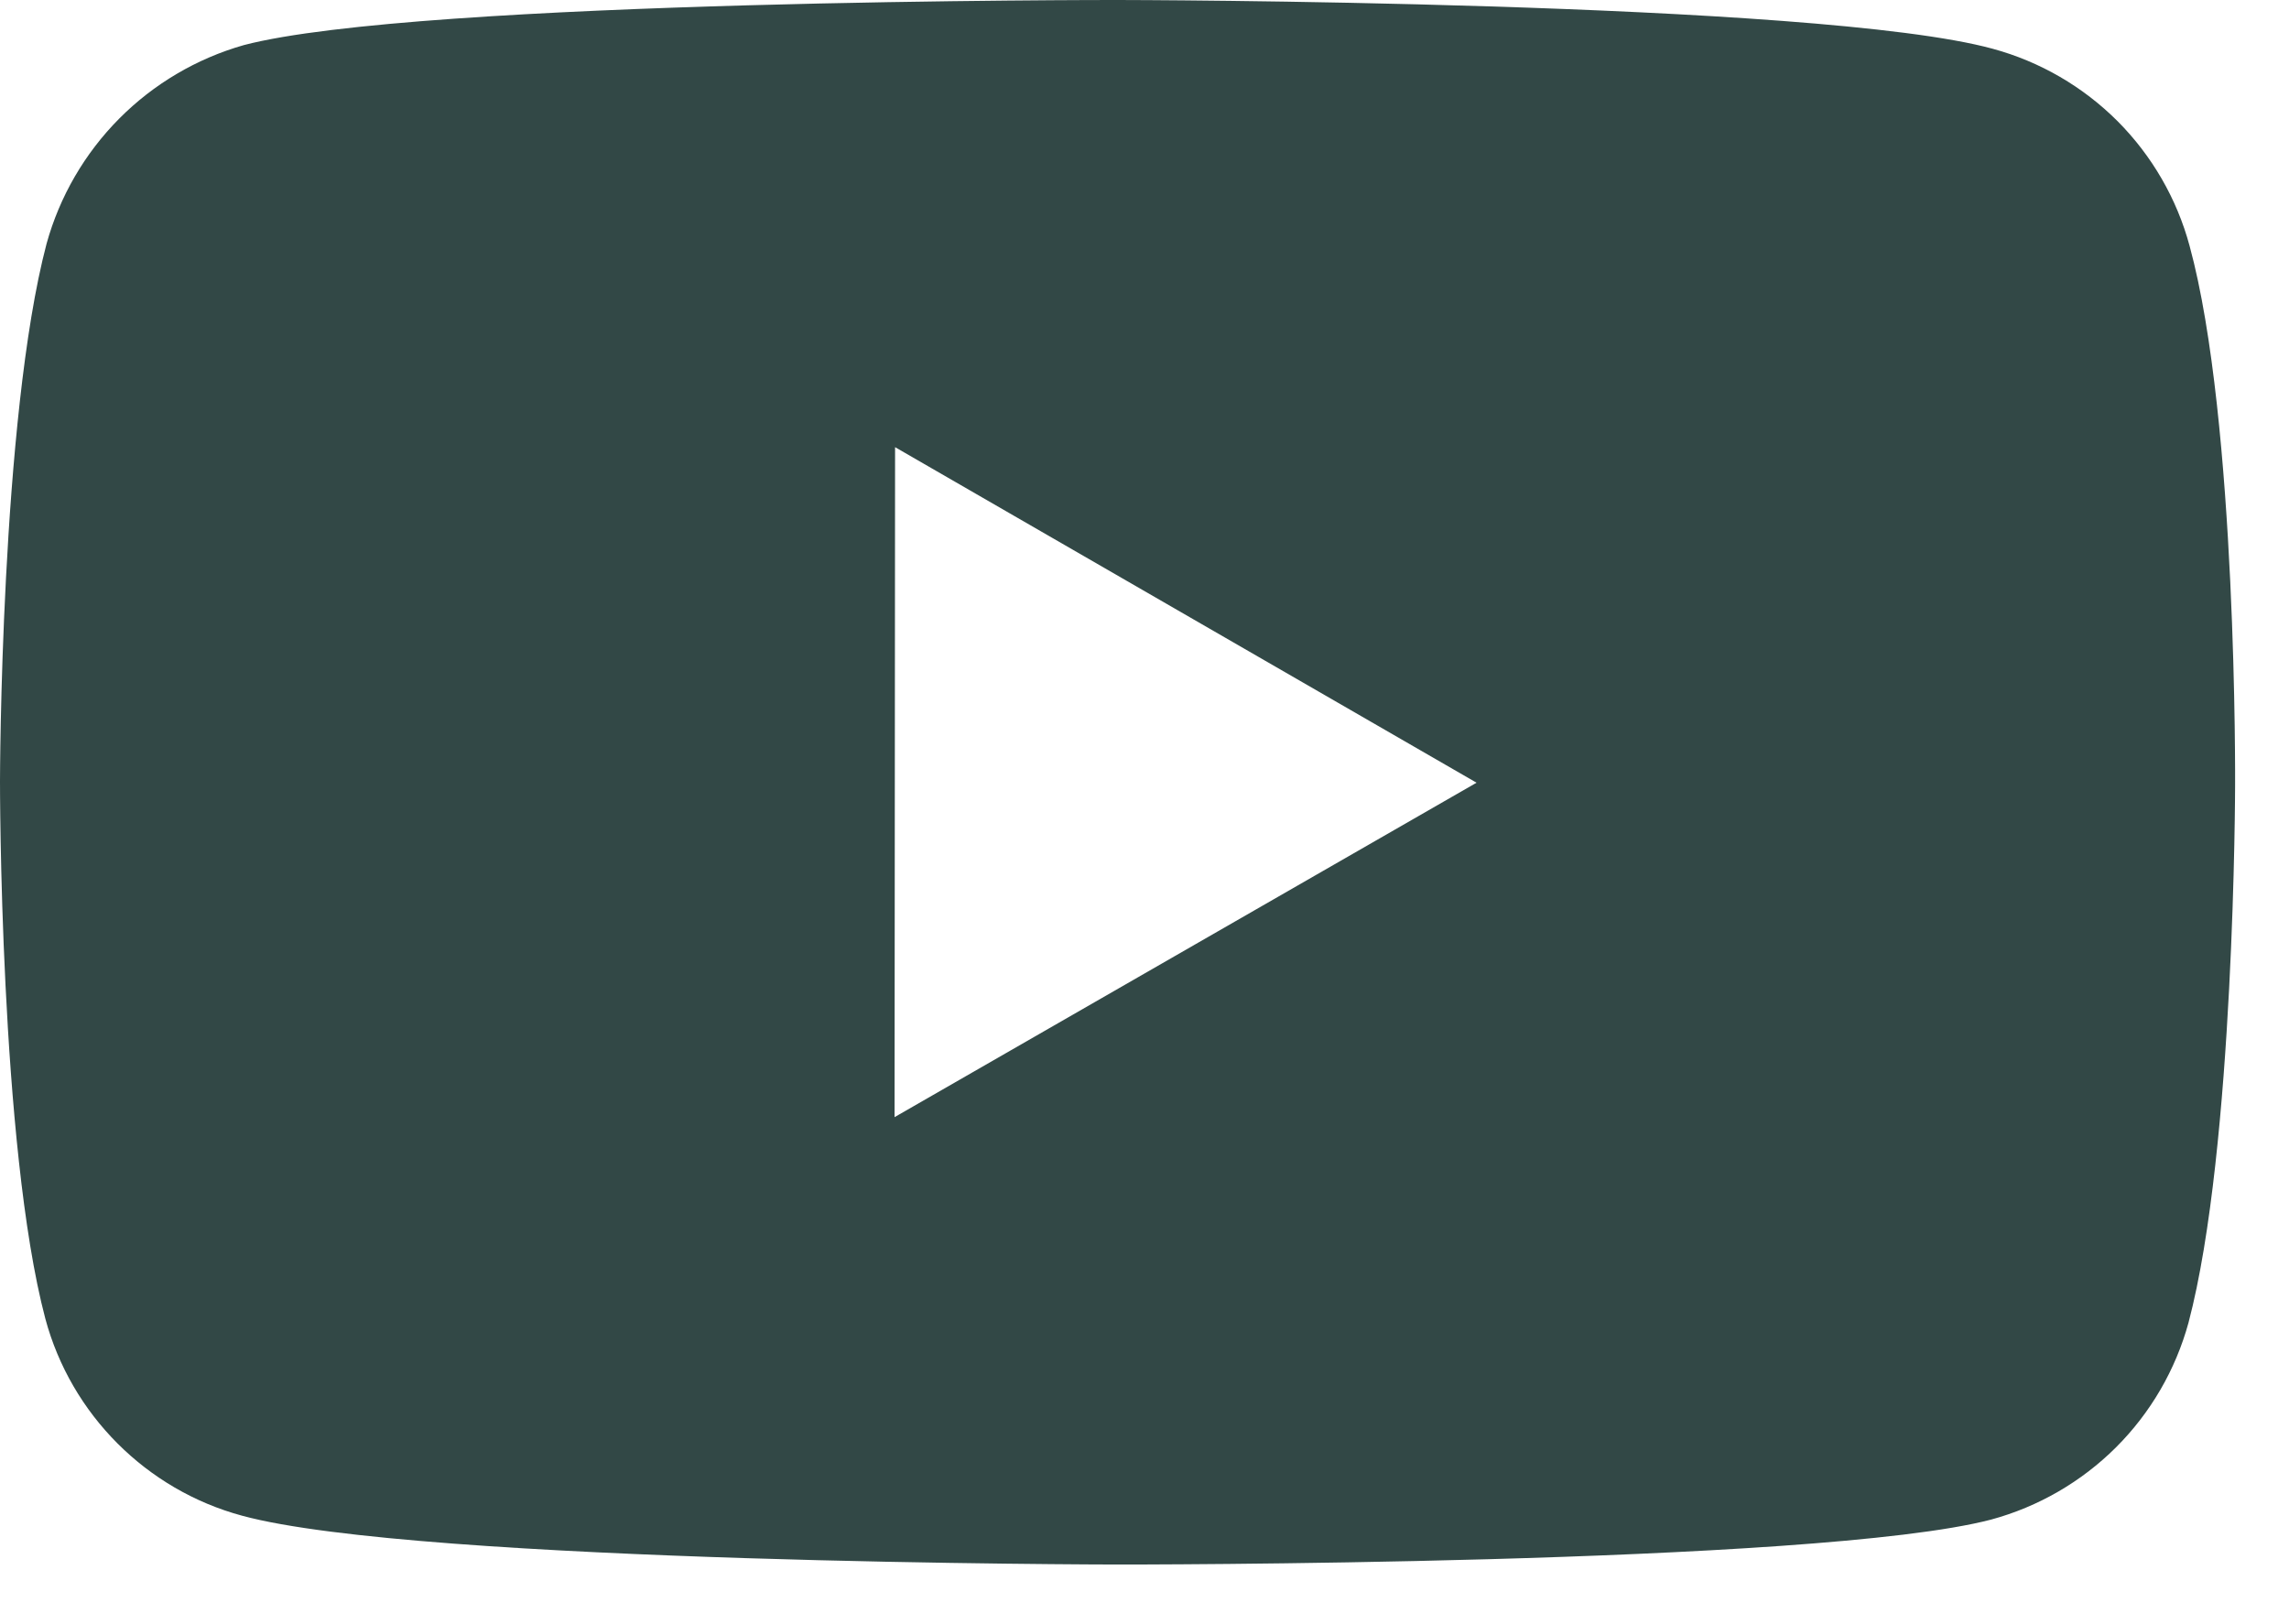 <svg width="31" height="22" viewBox="0 0 31 22" fill="none" xmlns="http://www.w3.org/2000/svg">
<path d="M29.654 3.332C29.482 2.693 29.145 2.11 28.678 1.641C28.21 1.173 27.628 0.835 26.989 0.661C24.621 0.011 15.146 1.14892e-05 15.146 1.14892e-05C15.146 1.14892e-05 5.672 -0.011 3.302 0.611C2.663 0.793 2.082 1.136 1.615 1.606C1.147 2.077 0.808 2.661 0.631 3.3C0.006 5.669 2.21594e-06 10.581 2.21594e-06 10.581C2.21594e-06 10.581 -0.006 15.518 0.614 17.862C0.962 19.158 1.983 20.182 3.28 20.531C5.673 21.182 15.123 21.192 15.123 21.192C15.123 21.192 24.598 21.203 26.967 20.583C27.606 20.409 28.188 20.072 28.657 19.605C29.126 19.137 29.464 18.555 29.639 17.916C30.265 15.549 30.27 10.639 30.27 10.639C30.27 10.639 30.3 5.7 29.654 3.332ZM12.115 15.132L12.122 6.057L19.997 10.602L12.115 15.132Z" fill="#324846"/>
</svg>
